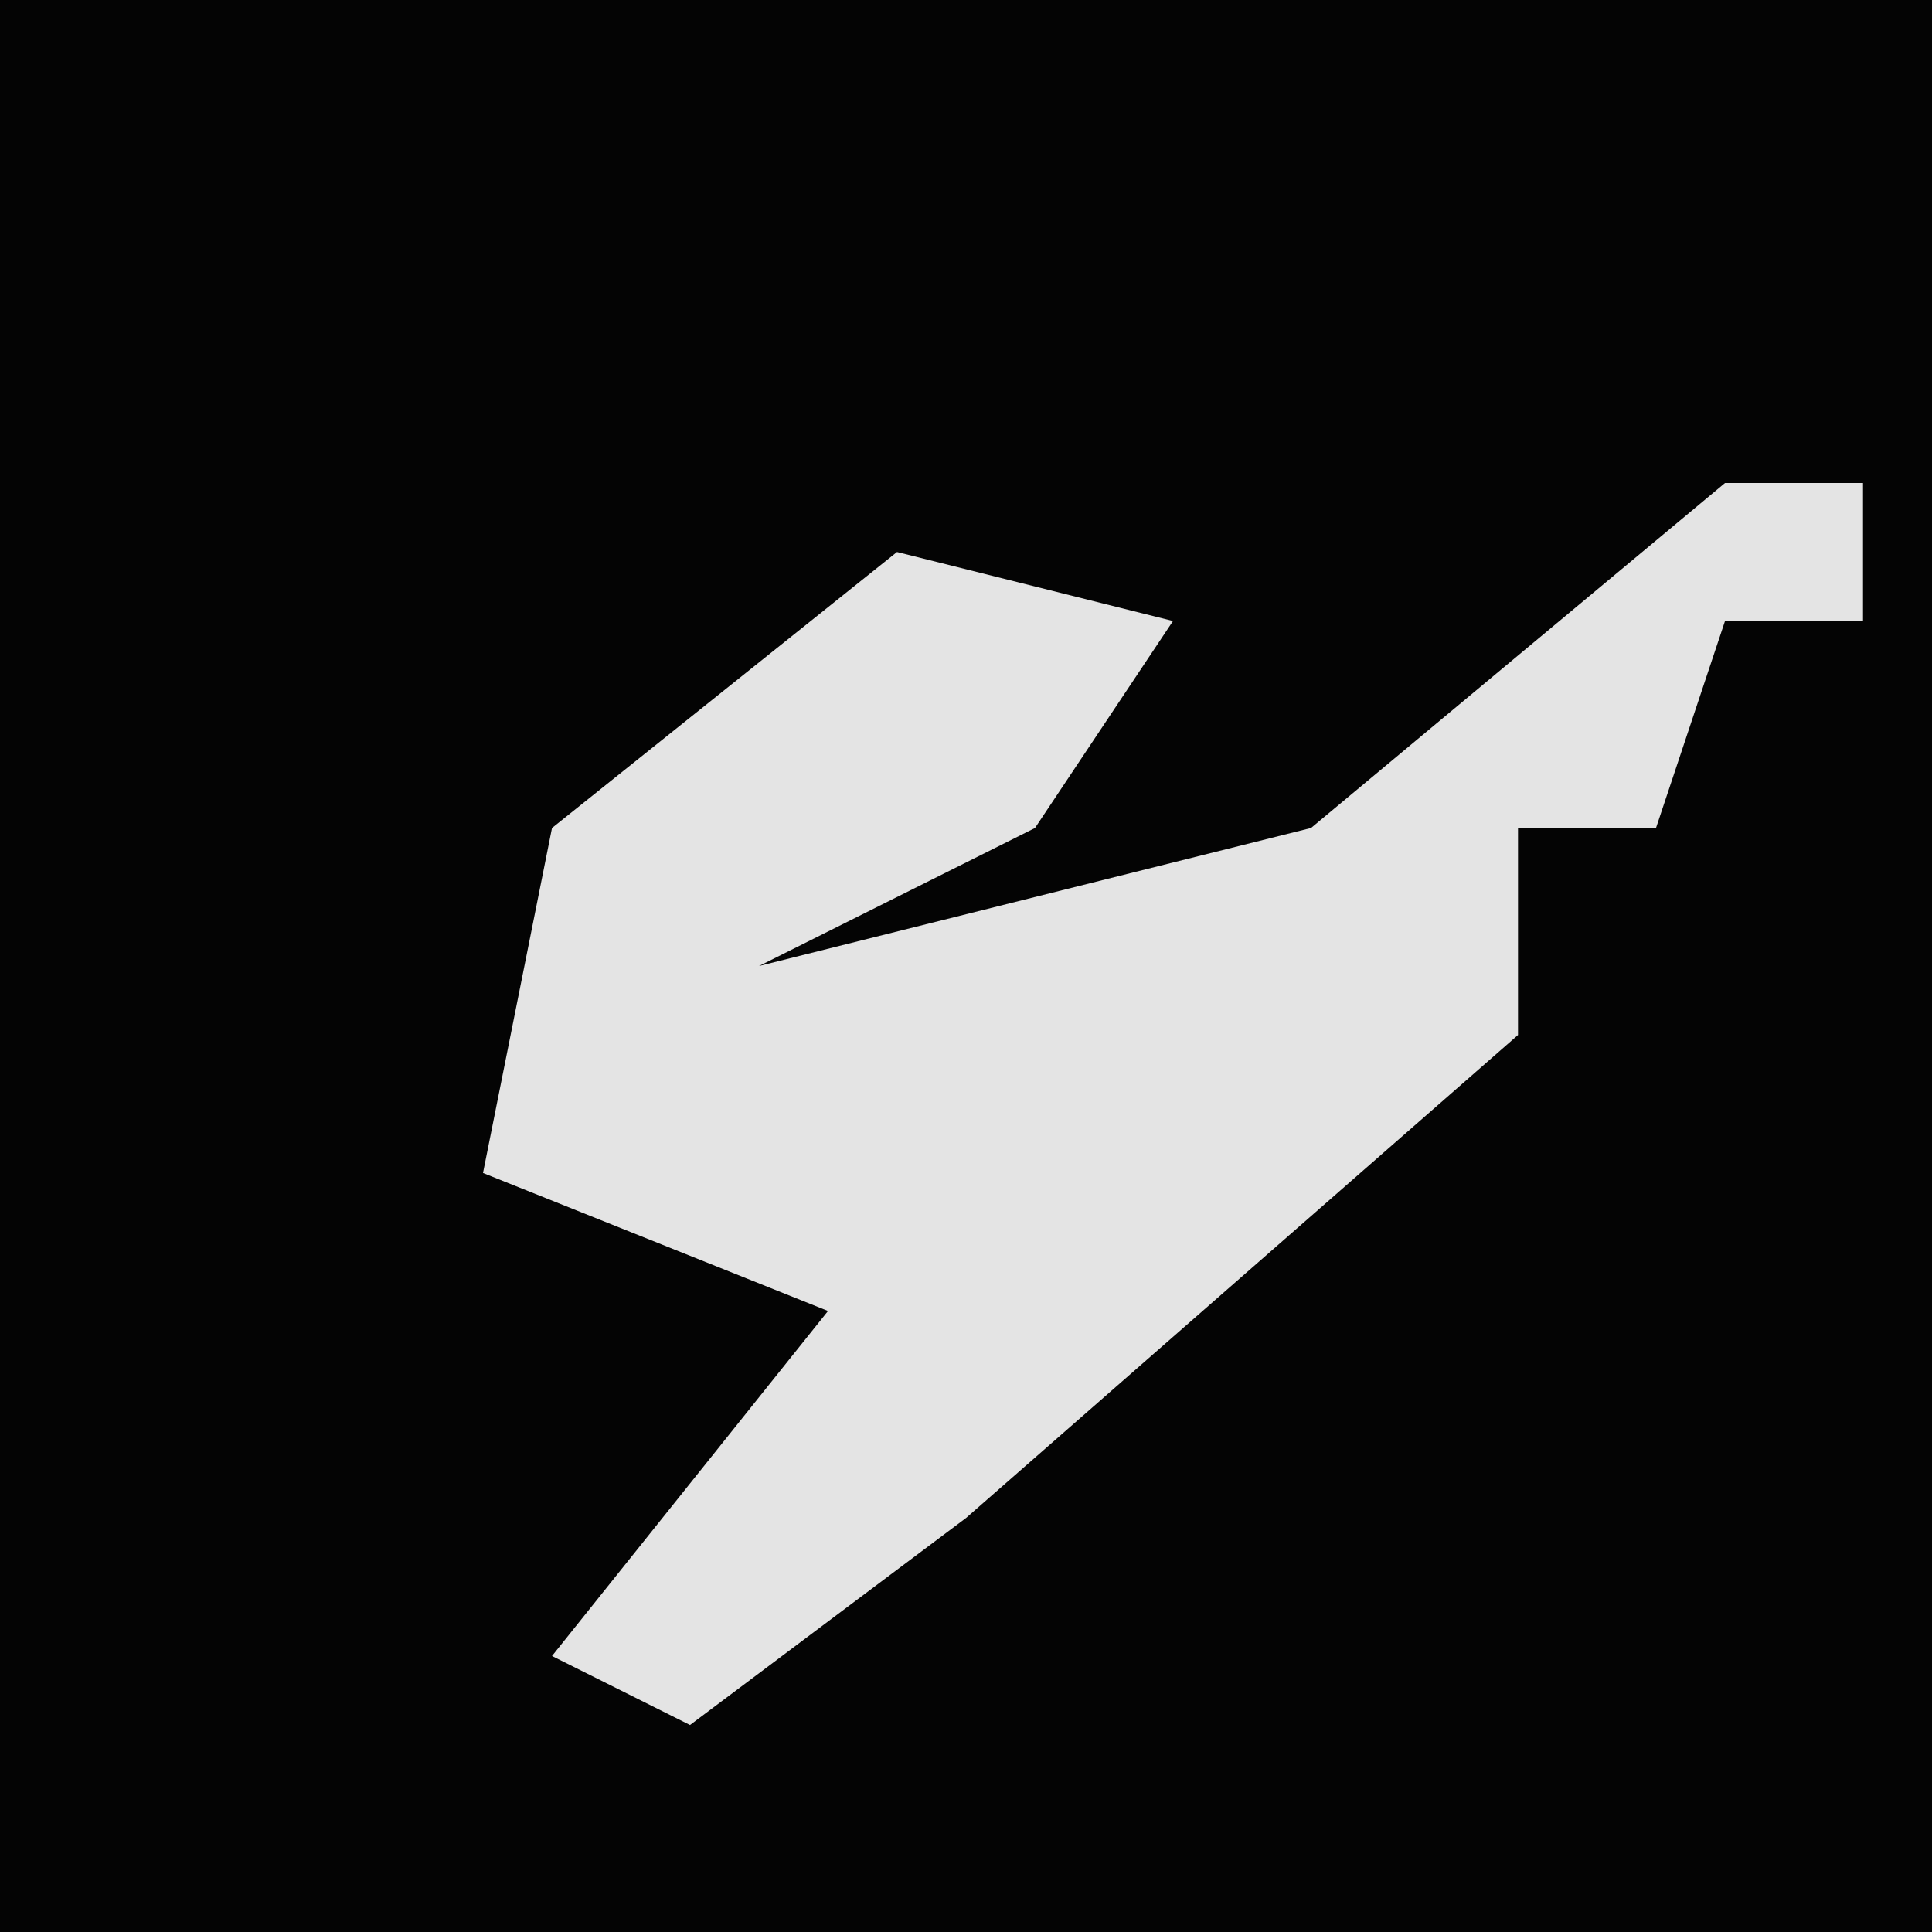 <?xml version="1.0" encoding="UTF-8"?>
<svg version="1.1" xmlns="http://www.w3.org/2000/svg" width="28" height="28">
<path d="M0,0 L28,0 L28,28 L0,28 Z " fill="#040404" transform="translate(0,0)"/>
<path d="M0,0 L2,0 L2,2 L0,2 L-1,5 L-3,5 L-3,8 L-11,15 L-15,18 L-17,17 L-13,12 L-18,10 L-17,5 L-12,1 L-8,2 L-10,5 L-14,7 L-6,5 Z " fill="#E4E4E4" transform="translate(25,7)"/>
</svg>
